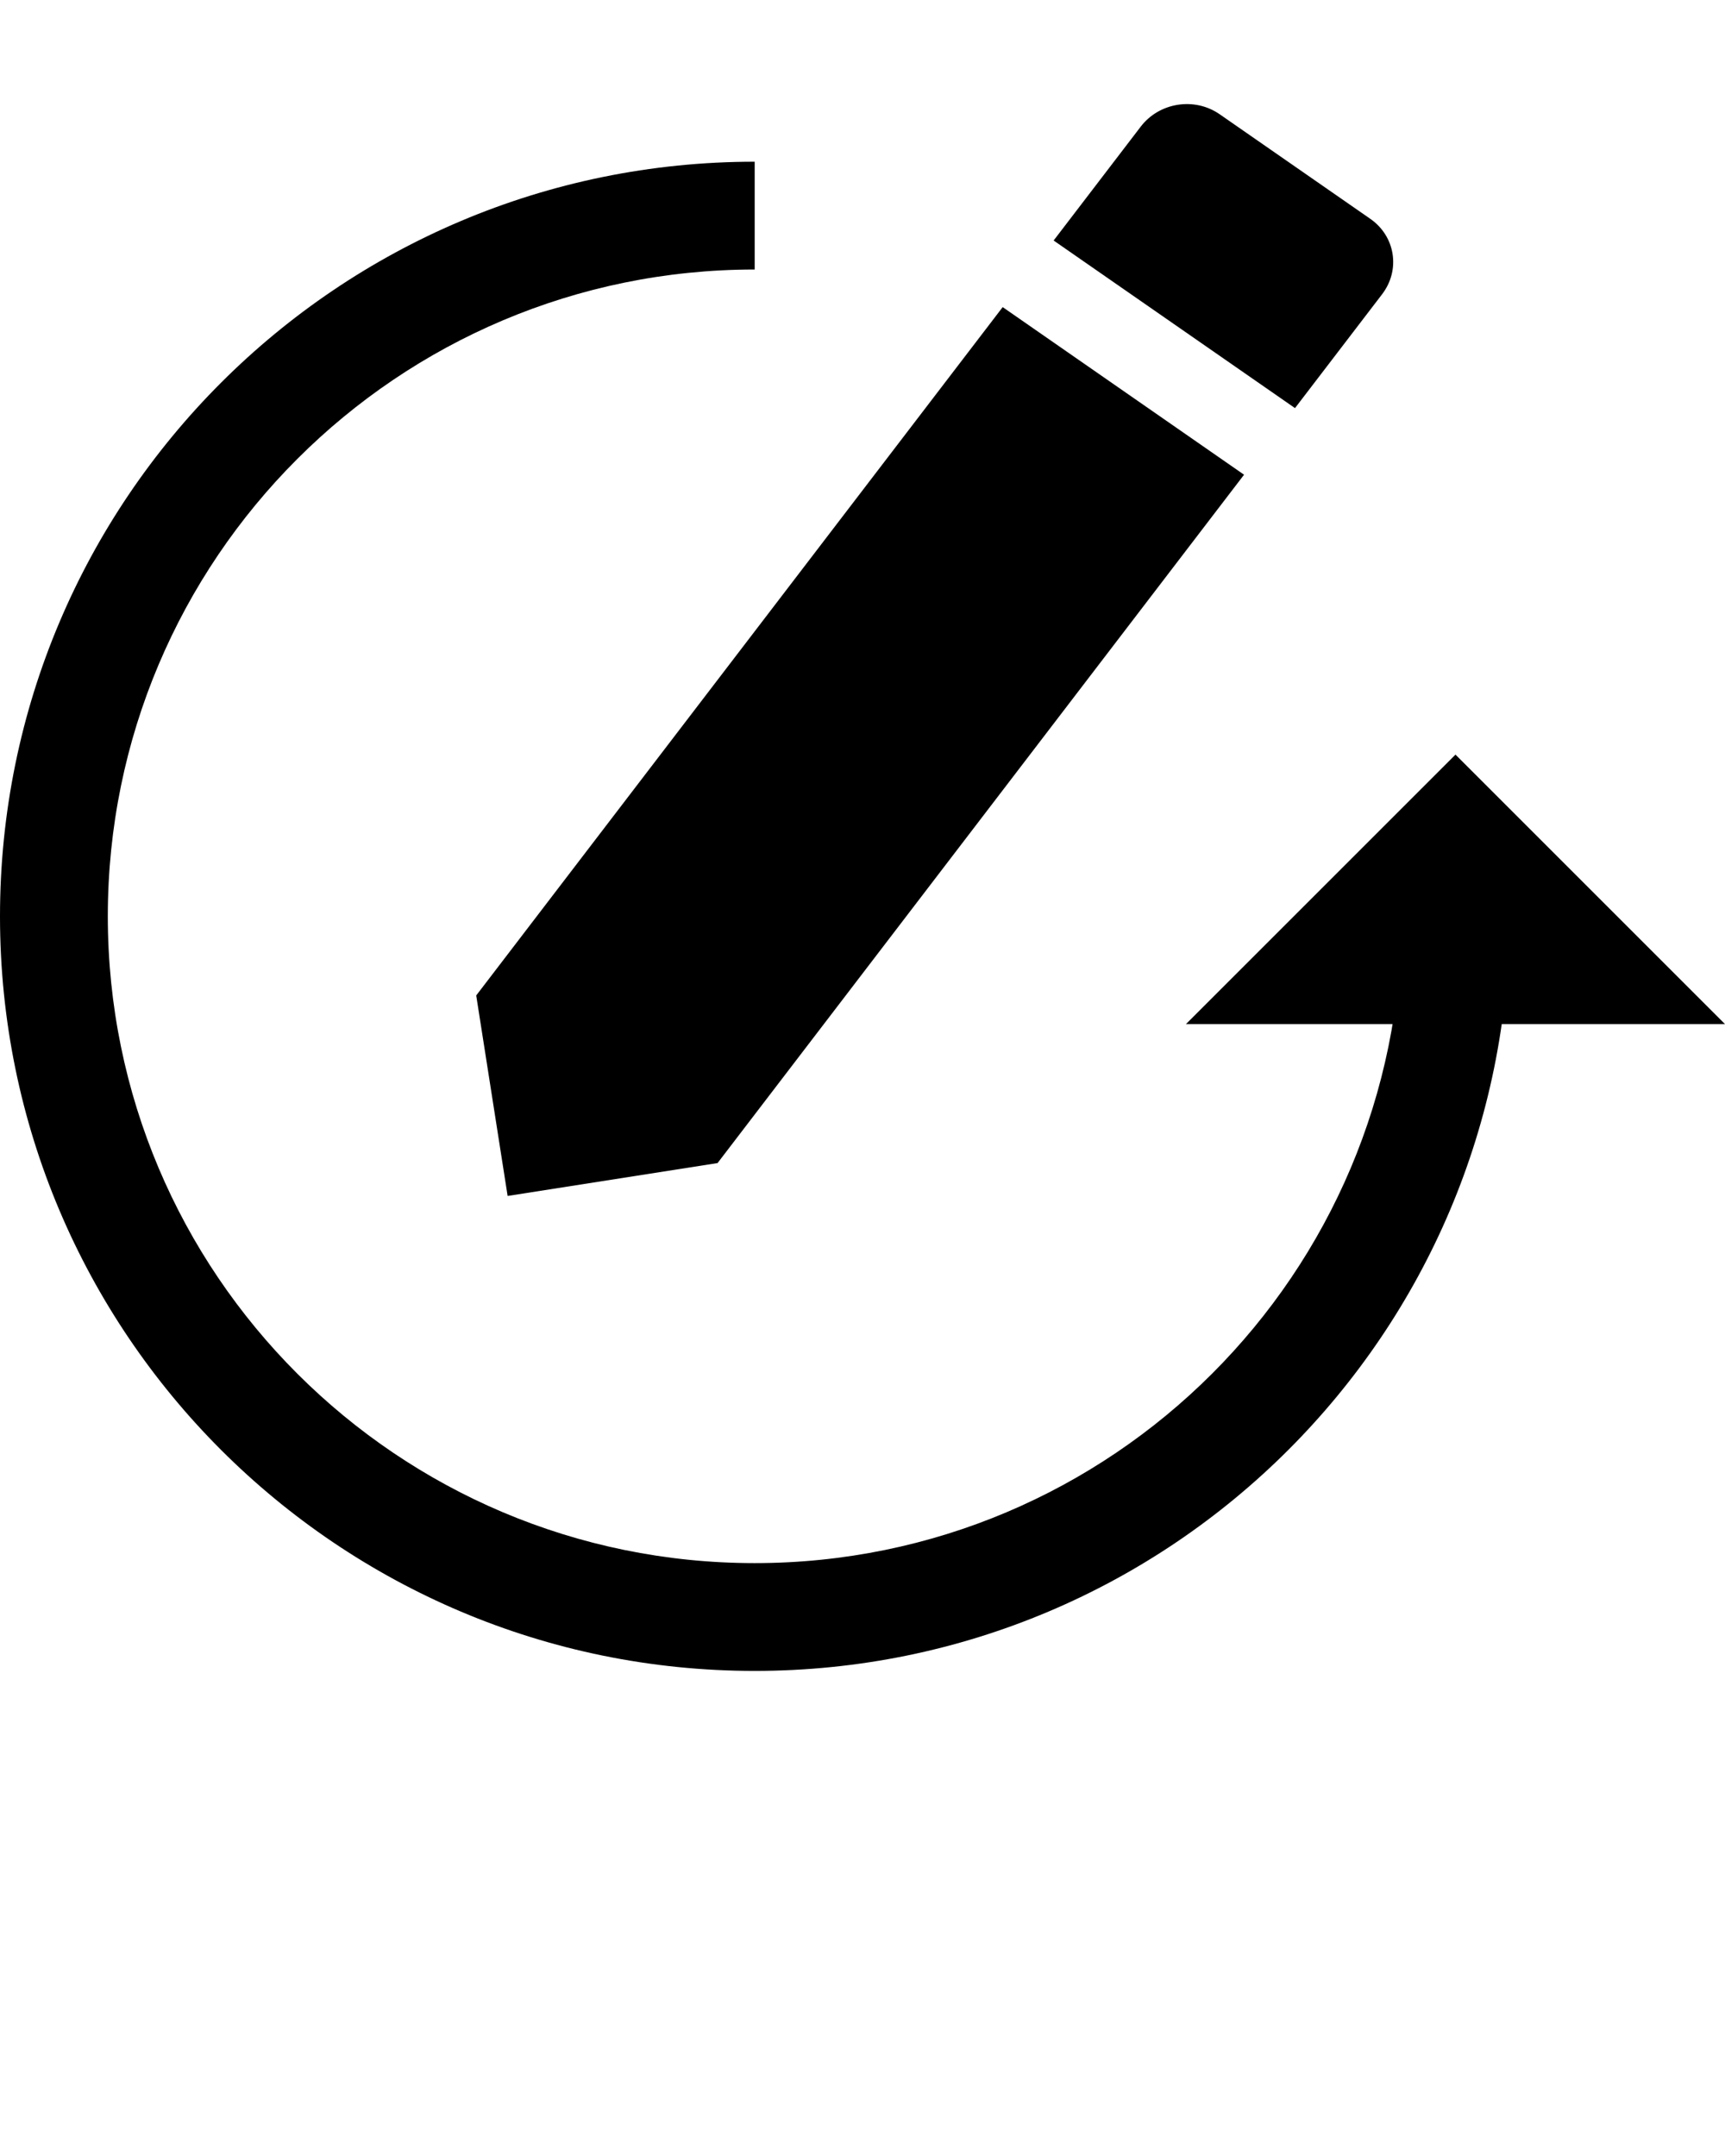 <?xml version="1.0" encoding="UTF-8" standalone="no"?>
<svg
   xmlns:dc="http://purl.org/dc/elements/1.1/"
   xmlns:cc="http://creativecommons.org/ns#"
   xmlns:rdf="http://www.w3.org/1999/02/22-rdf-syntax-ns#"
   xmlns:svg="http://www.w3.org/2000/svg"
   xmlns="http://www.w3.org/2000/svg"
   xmlns:sodipodi="http://sodipodi.sourceforge.net/DTD/sodipodi-0.dtd"
   xmlns:inkscape="http://www.inkscape.org/namespaces/inkscape"
   version="1.1"
   x="0px"
   y="0px"
   viewBox="0 0 90 112.5"
   enable-background="new 0 0 90 90"
   xml:space="preserve"
   id="svg3783"
   sodipodi:docname="revision.svg"
   inkscape:version="0.92.3 (2405546, 2018-03-11)"><defs
     id="defs3787" /><sodipodi:namedview
     pagecolor="#ffffff"
     bordercolor="#666666"
     borderopacity="1"
     objecttolerance="10"
     gridtolerance="10"
     guidetolerance="10"
     inkscape:pageopacity="0"
     inkscape:pageshadow="2"
     inkscape:window-width="1920"
     inkscape:window-height="1027"
     id="namedview3785"
     showgrid="false"
     inkscape:zoom="5.3928677"
     inkscape:cx="39.016177"
     inkscape:cy="66.891386"
     inkscape:window-x="-8"
     inkscape:window-y="-8"
     inkscape:window-maximized="1"
     inkscape:current-layer="svg3783" /><path
     fill-rule="evenodd"
     clip-rule="evenodd"
     d="M39.375,81.563c-18.638,0-33.75-15.111-33.75-33.75  c0-18.64,15.112-33.75,33.75-33.75V8.438C17.627,8.438,0,26.066,0,47.813C0,69.56,17.627,87.188,39.375,87.188  c21.747,0,39.375-17.628,39.375-39.375h-5.625C73.125,66.451,58.014,81.563,39.375,81.563z"
     id="path3769" /><path
     fill-rule="evenodd"
     clip-rule="evenodd"
     d="M73.125,42.188l-11.25,11.25H90L75.938,39.375L73.125,42.188z"
     id="path3777" /><path
     inkscape:connector-curvature="0"
     d="M 24.846,51.943 26.485,62.405 37.438,60.689 64.907,24.771 52.314,16.025 Z M 72.11,15.353 c 0.969,-1.267 0.693,-3.024 -0.616,-3.934 L 63.635,5.962 c -1.31,-0.91 -3.15,-0.621 -4.118,0.645 l -4.545,5.943 12.593,8.745 z"
     id="path3803"
     style="stroke-width:2.889" /></svg>